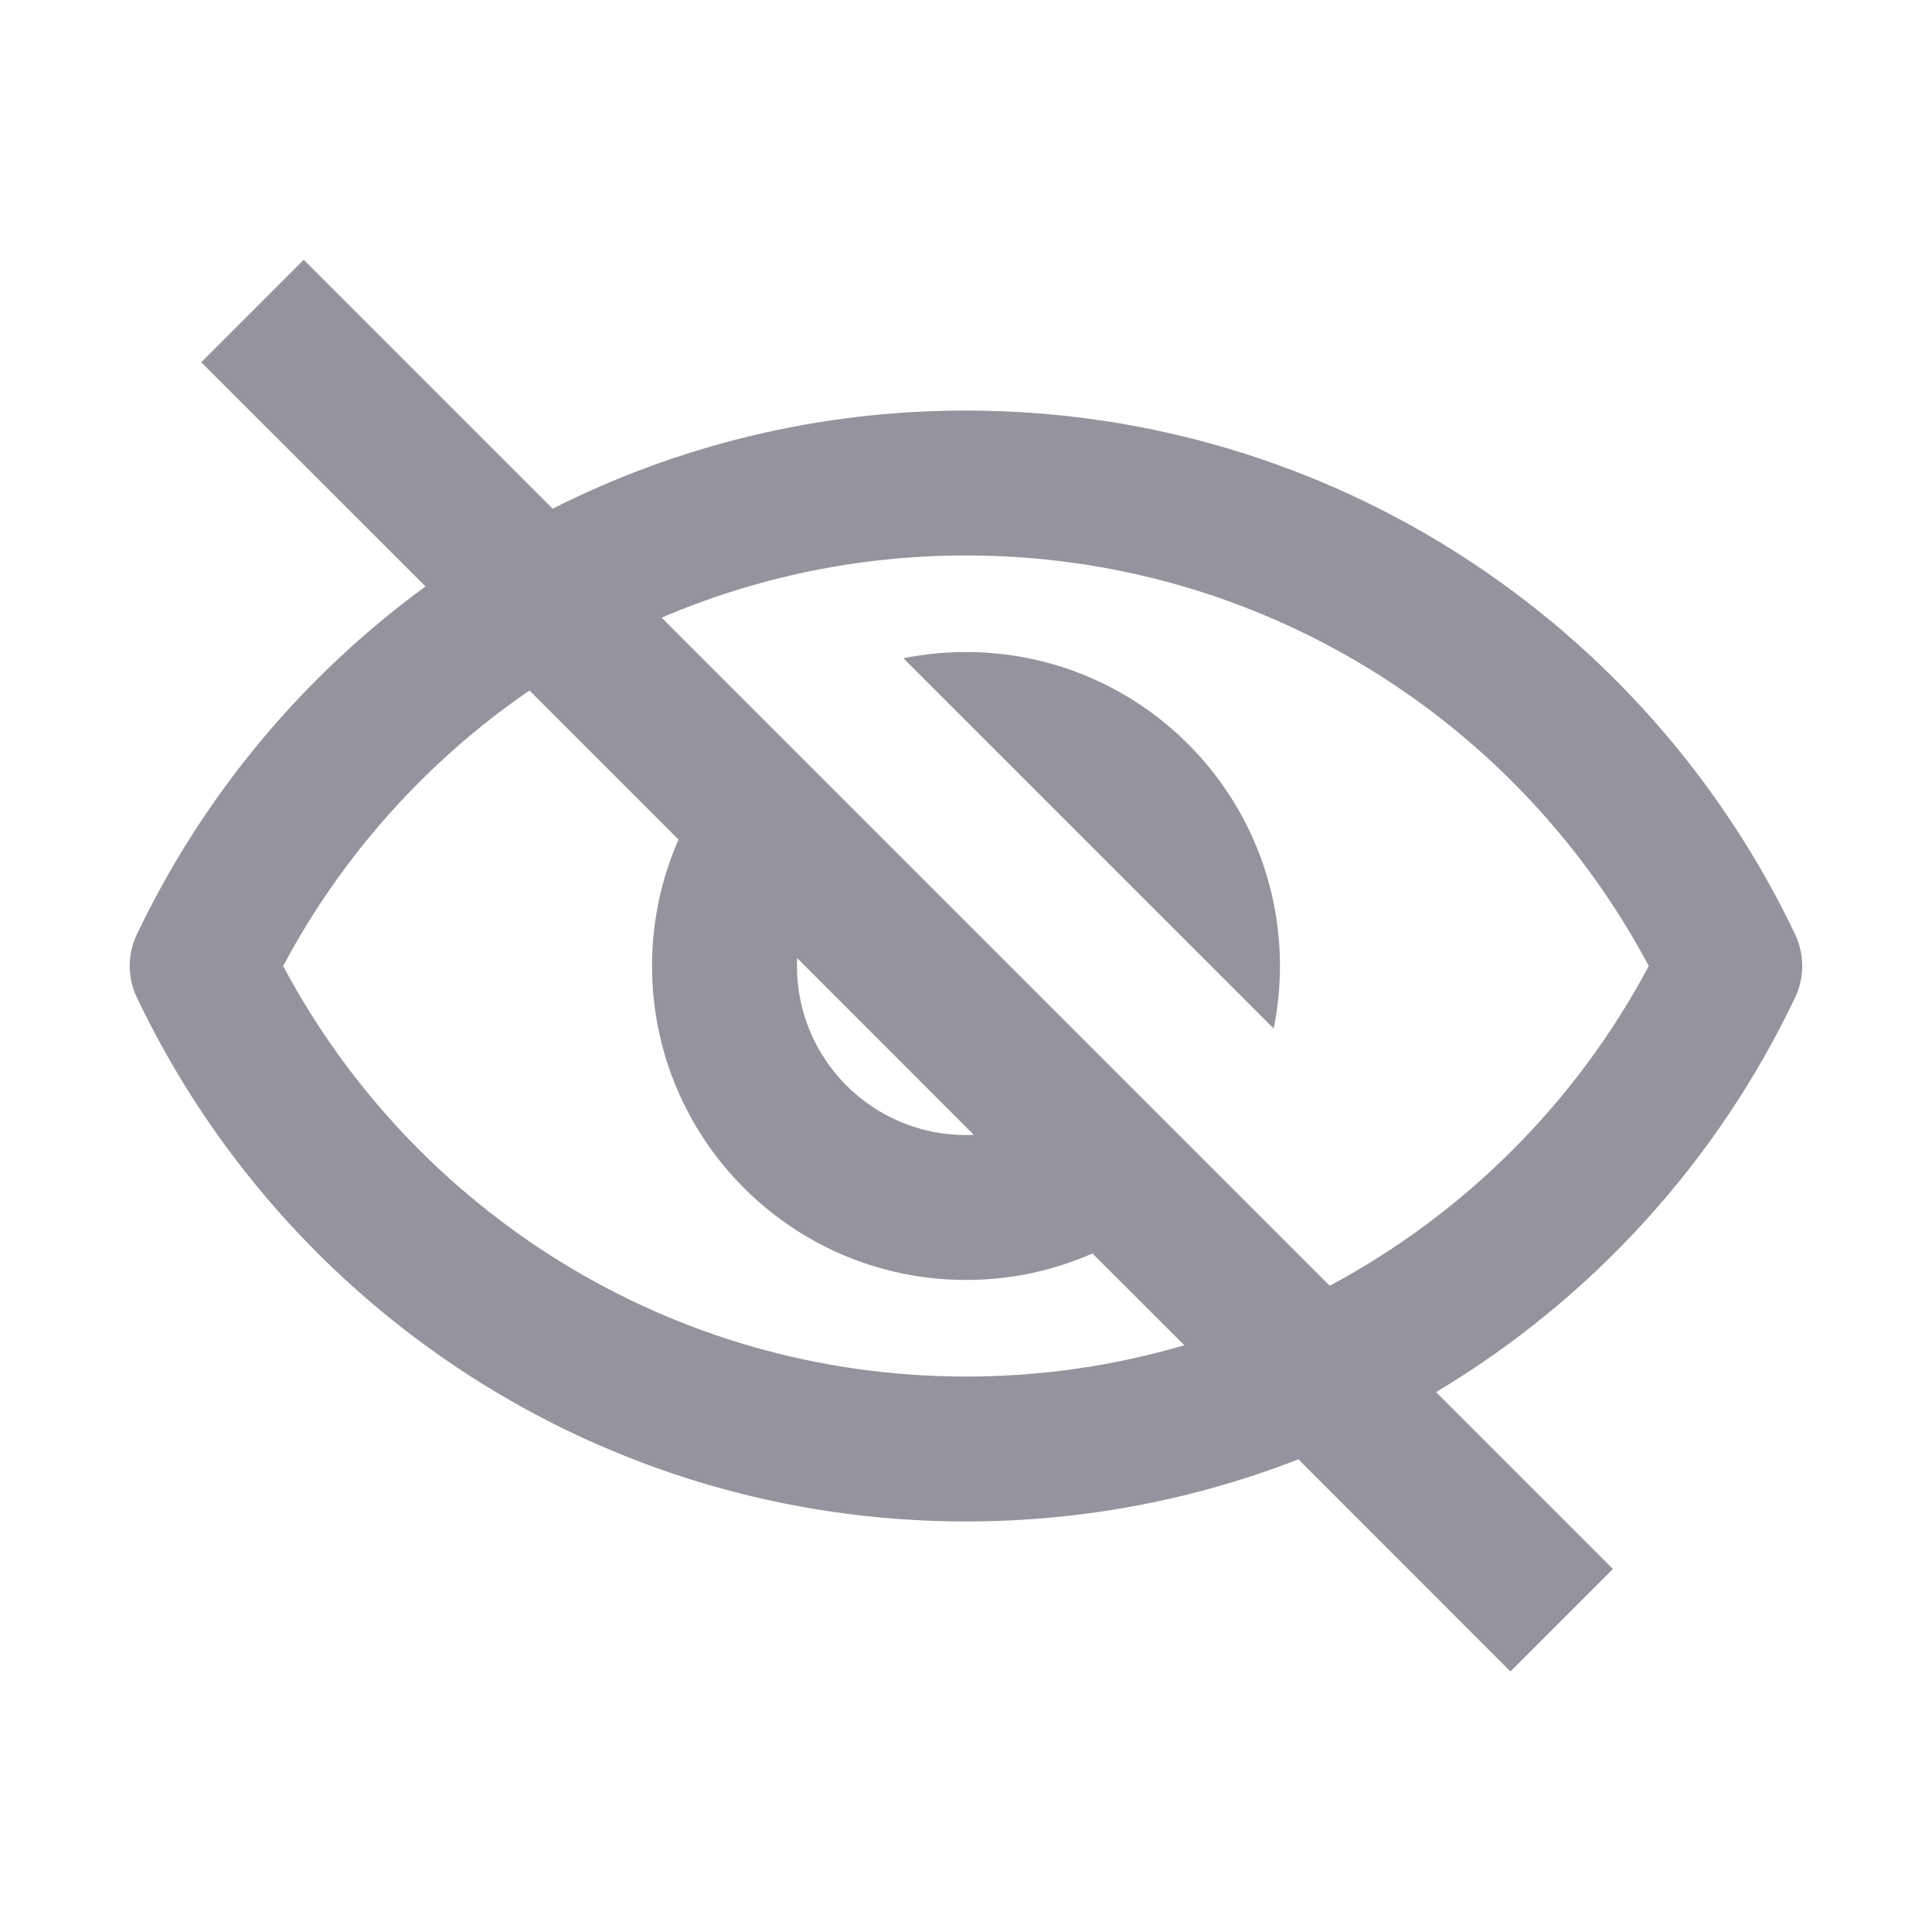 <svg width="20" height="20" viewBox="0 0 20 20" fill="none" xmlns="http://www.w3.org/2000/svg">
<path fill-rule="evenodd" clip-rule="evenodd" d="M12.26 13.926L11.309 12.976C10.908 13.152 10.466 13.25 10 13.25C8.205 13.25 6.75 11.795 6.75 10C6.75 9.534 6.848 9.091 7.024 8.691L5.481 7.148C4.418 7.877 3.54 8.856 2.931 10C4.276 12.528 6.937 14.25 10 14.25C10.785 14.25 11.543 14.137 12.26 13.926ZM13.765 13.31L6.849 6.394C7.816 5.98 8.881 5.75 10 5.75C13.063 5.75 15.724 7.471 17.068 10C16.321 11.405 15.168 12.56 13.765 13.31ZM14.866 14.411C16.474 13.45 17.774 12.028 18.583 10.326C18.681 10.12 18.681 9.88 18.583 9.673C17.058 6.467 13.787 4.25 10 4.25C8.46 4.25 7.007 4.616 5.721 5.266L3.144 2.689L2.083 3.75L4.405 6.071C3.132 7 2.1 8.238 1.417 9.673C1.318 9.88 1.318 10.12 1.417 10.326C2.942 13.533 6.212 15.75 10 15.75C11.213 15.75 12.374 15.522 13.441 15.107L15.636 17.303L16.697 16.242L14.866 14.411ZM8.252 9.918L10.081 11.748C10.054 11.749 10.027 11.75 10 11.75C9.033 11.75 8.25 10.966 8.25 10C8.25 9.973 8.25 9.945 8.252 9.918ZM13.185 10.647C13.228 10.438 13.25 10.222 13.25 10C13.25 8.205 11.795 6.75 10 6.75C9.778 6.75 9.562 6.772 9.352 6.814L13.185 10.647Z" fill="#93949D"/>
</svg>
